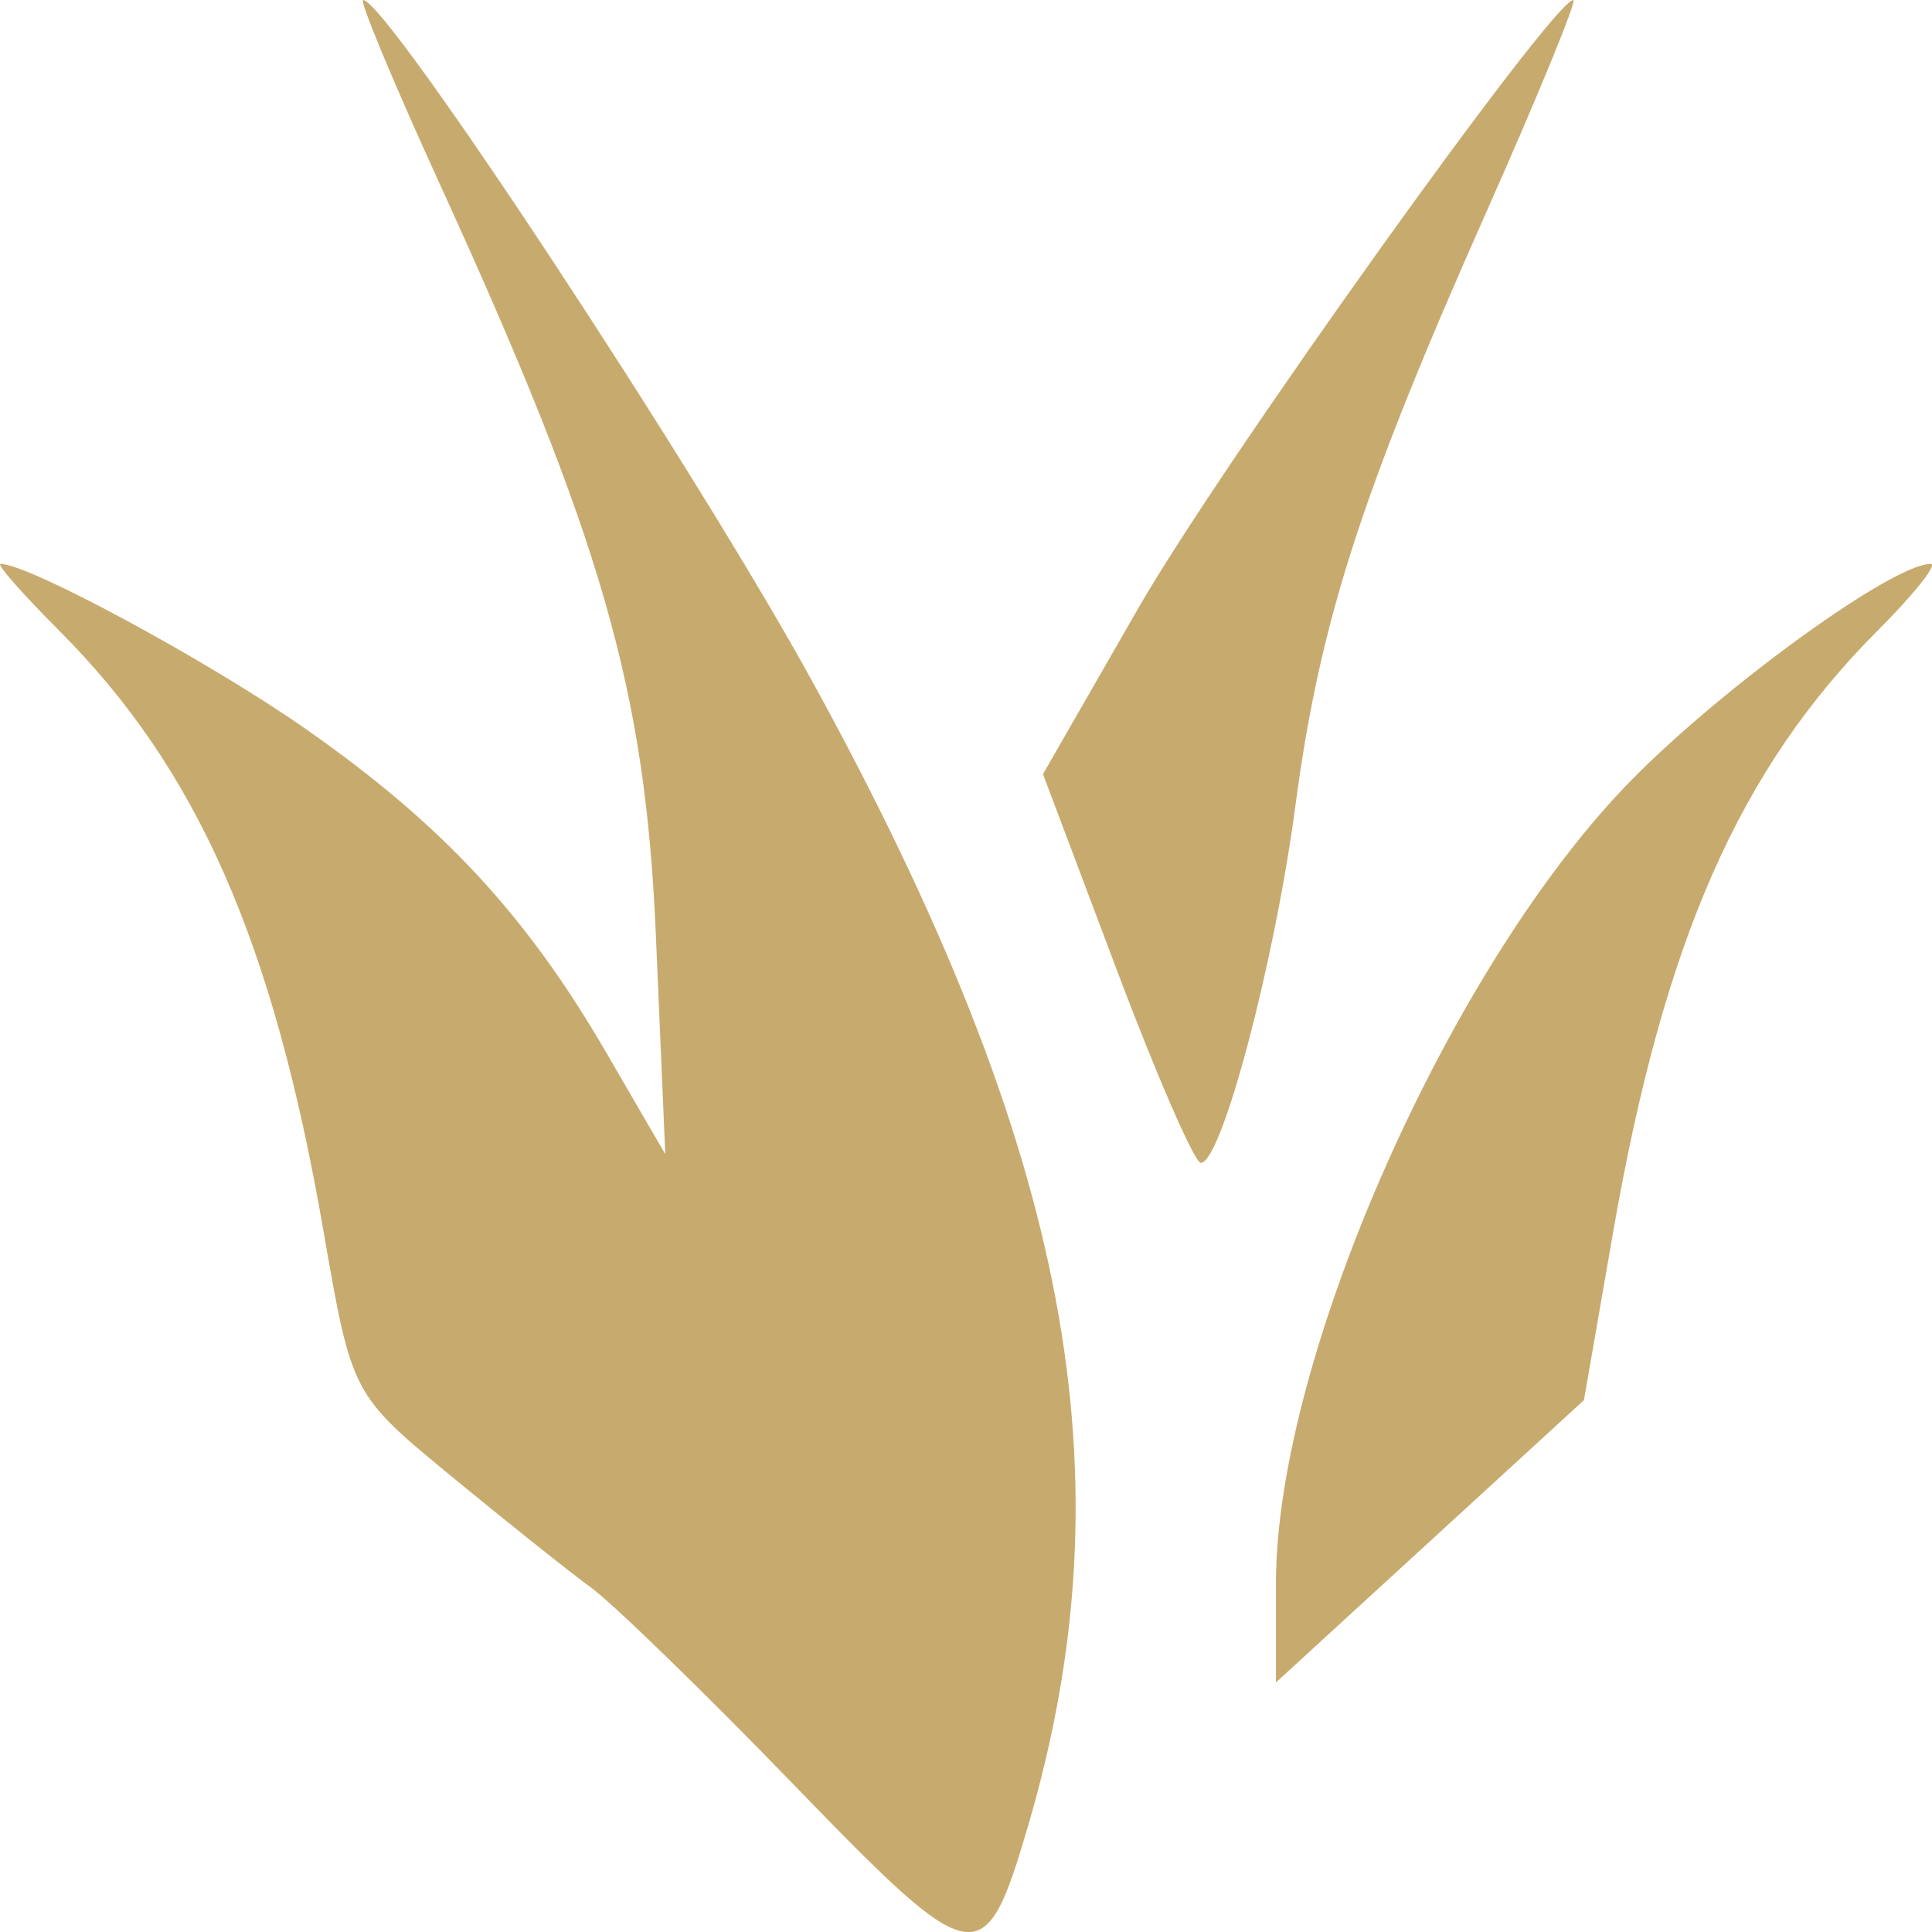 <?xml version="1.0" encoding="UTF-8" standalone="no"?>
<svg
   xmlns:dc="http://purl.org/dc/elements/1.1/"
   xmlns:cc="http://creativecommons.org/ns#"
   xmlns:rdf="http://www.w3.org/1999/02/22-rdf-syntax-ns#"
   xmlns:svg="http://www.w3.org/2000/svg"
   xmlns="http://www.w3.org/2000/svg"
   xmlns:sodipodi="http://sodipodi.sourceforge.net/DTD/sodipodi-0.dtd"
   xmlns:inkscape="http://www.inkscape.org/namespaces/inkscape"
   width="52mm"
   height="52mm"
   viewBox="0 0 52 52"
   version="1.1"
   id="svg1774"
   inkscape:version="1.0.1 (3bc2e813f5, 2020-09-07)"
   sodipodi:docname="jungle-icon.svg">
  <defs
     id="defs1768" />
  <sodipodi:namedview
     id="base"
     pagecolor="#ffffff"
     bordercolor="#666666"
     borderopacity="1.0"
     inkscape:pageopacity="0.0"
     inkscape:pageshadow="2"
     inkscape:zoom="2.8"
     inkscape:cx="52.873213"
     inkscape:cy="75.886016"
     inkscape:document-units="mm"
     inkscape:current-layer="layer1"
     inkscape:document-rotation="0"
     showgrid="false"
     fit-margin-top="0"
     fit-margin-left="0"
     fit-margin-right="0"
     fit-margin-bottom="0"
     inkscape:window-width="1920"
     inkscape:window-height="1017"
     inkscape:window-x="1912"
     inkscape:window-y="-8"
     inkscape:window-maximized="1" />
  <g
     inkscape:label="Layer 1"
     inkscape:groupmode="layer"
     id="layer1"
     transform="translate(-174.832,-117.51)">
    <path
       style="fill:#c7ab6e;stroke-width:0.495;fill-opacity:1"
       d="m 196.24,165.59 c -2.419,-2.499 -4.894,-4.907 -5.5,-5.35 -0.606,-0.443 -2.303,-1.796 -3.771,-3.005 -2.668,-2.199 -2.669,-2.2 -3.435,-6.616 -1.352,-7.791 -3.395,-12.42 -7.127,-16.154 -0.978,-0.978 -1.68,-1.778 -1.561,-1.778 0.762,0 5.605,2.619 8.209,4.439 3.679,2.572 5.941,5.007 8.096,8.717 l 1.587,2.732 -0.255,-5.928 c -0.284,-6.583 -1.453,-10.64 -5.819,-20.194 -1.242,-2.718 -2.168,-4.941 -2.057,-4.941 0.634,0 8.977,12.661 12.113,18.382 6.917,12.619 8.553,21.326 5.782,30.762 -1.172,3.989 -1.409,3.949 -6.261,-1.064 z m 12.934,-5.466 c 0,-6.074 4.708,-16.695 9.594,-21.644 2.502,-2.534 7.017,-5.793 8.026,-5.793 0.203,0 -0.431,0.8 -1.408,1.778 -3.744,3.746 -5.774,8.36 -7.141,16.234 l -0.781,4.496 -4.145,3.799 -4.145,3.799 z m -4.299,-16.549 -1.971,-5.23 2.564,-4.464 c 2.222,-3.87 11.164,-16.37 11.709,-16.37 0.107,0 -0.94,2.554 -2.327,5.676 -3.393,7.639 -4.497,11.07 -5.152,16.008 -0.56,4.226 -1.989,9.619 -2.547,9.613 -0.168,-0.002 -1.193,-2.356 -2.277,-5.233 z"
       id="path2405" />
  </g>
</svg>
